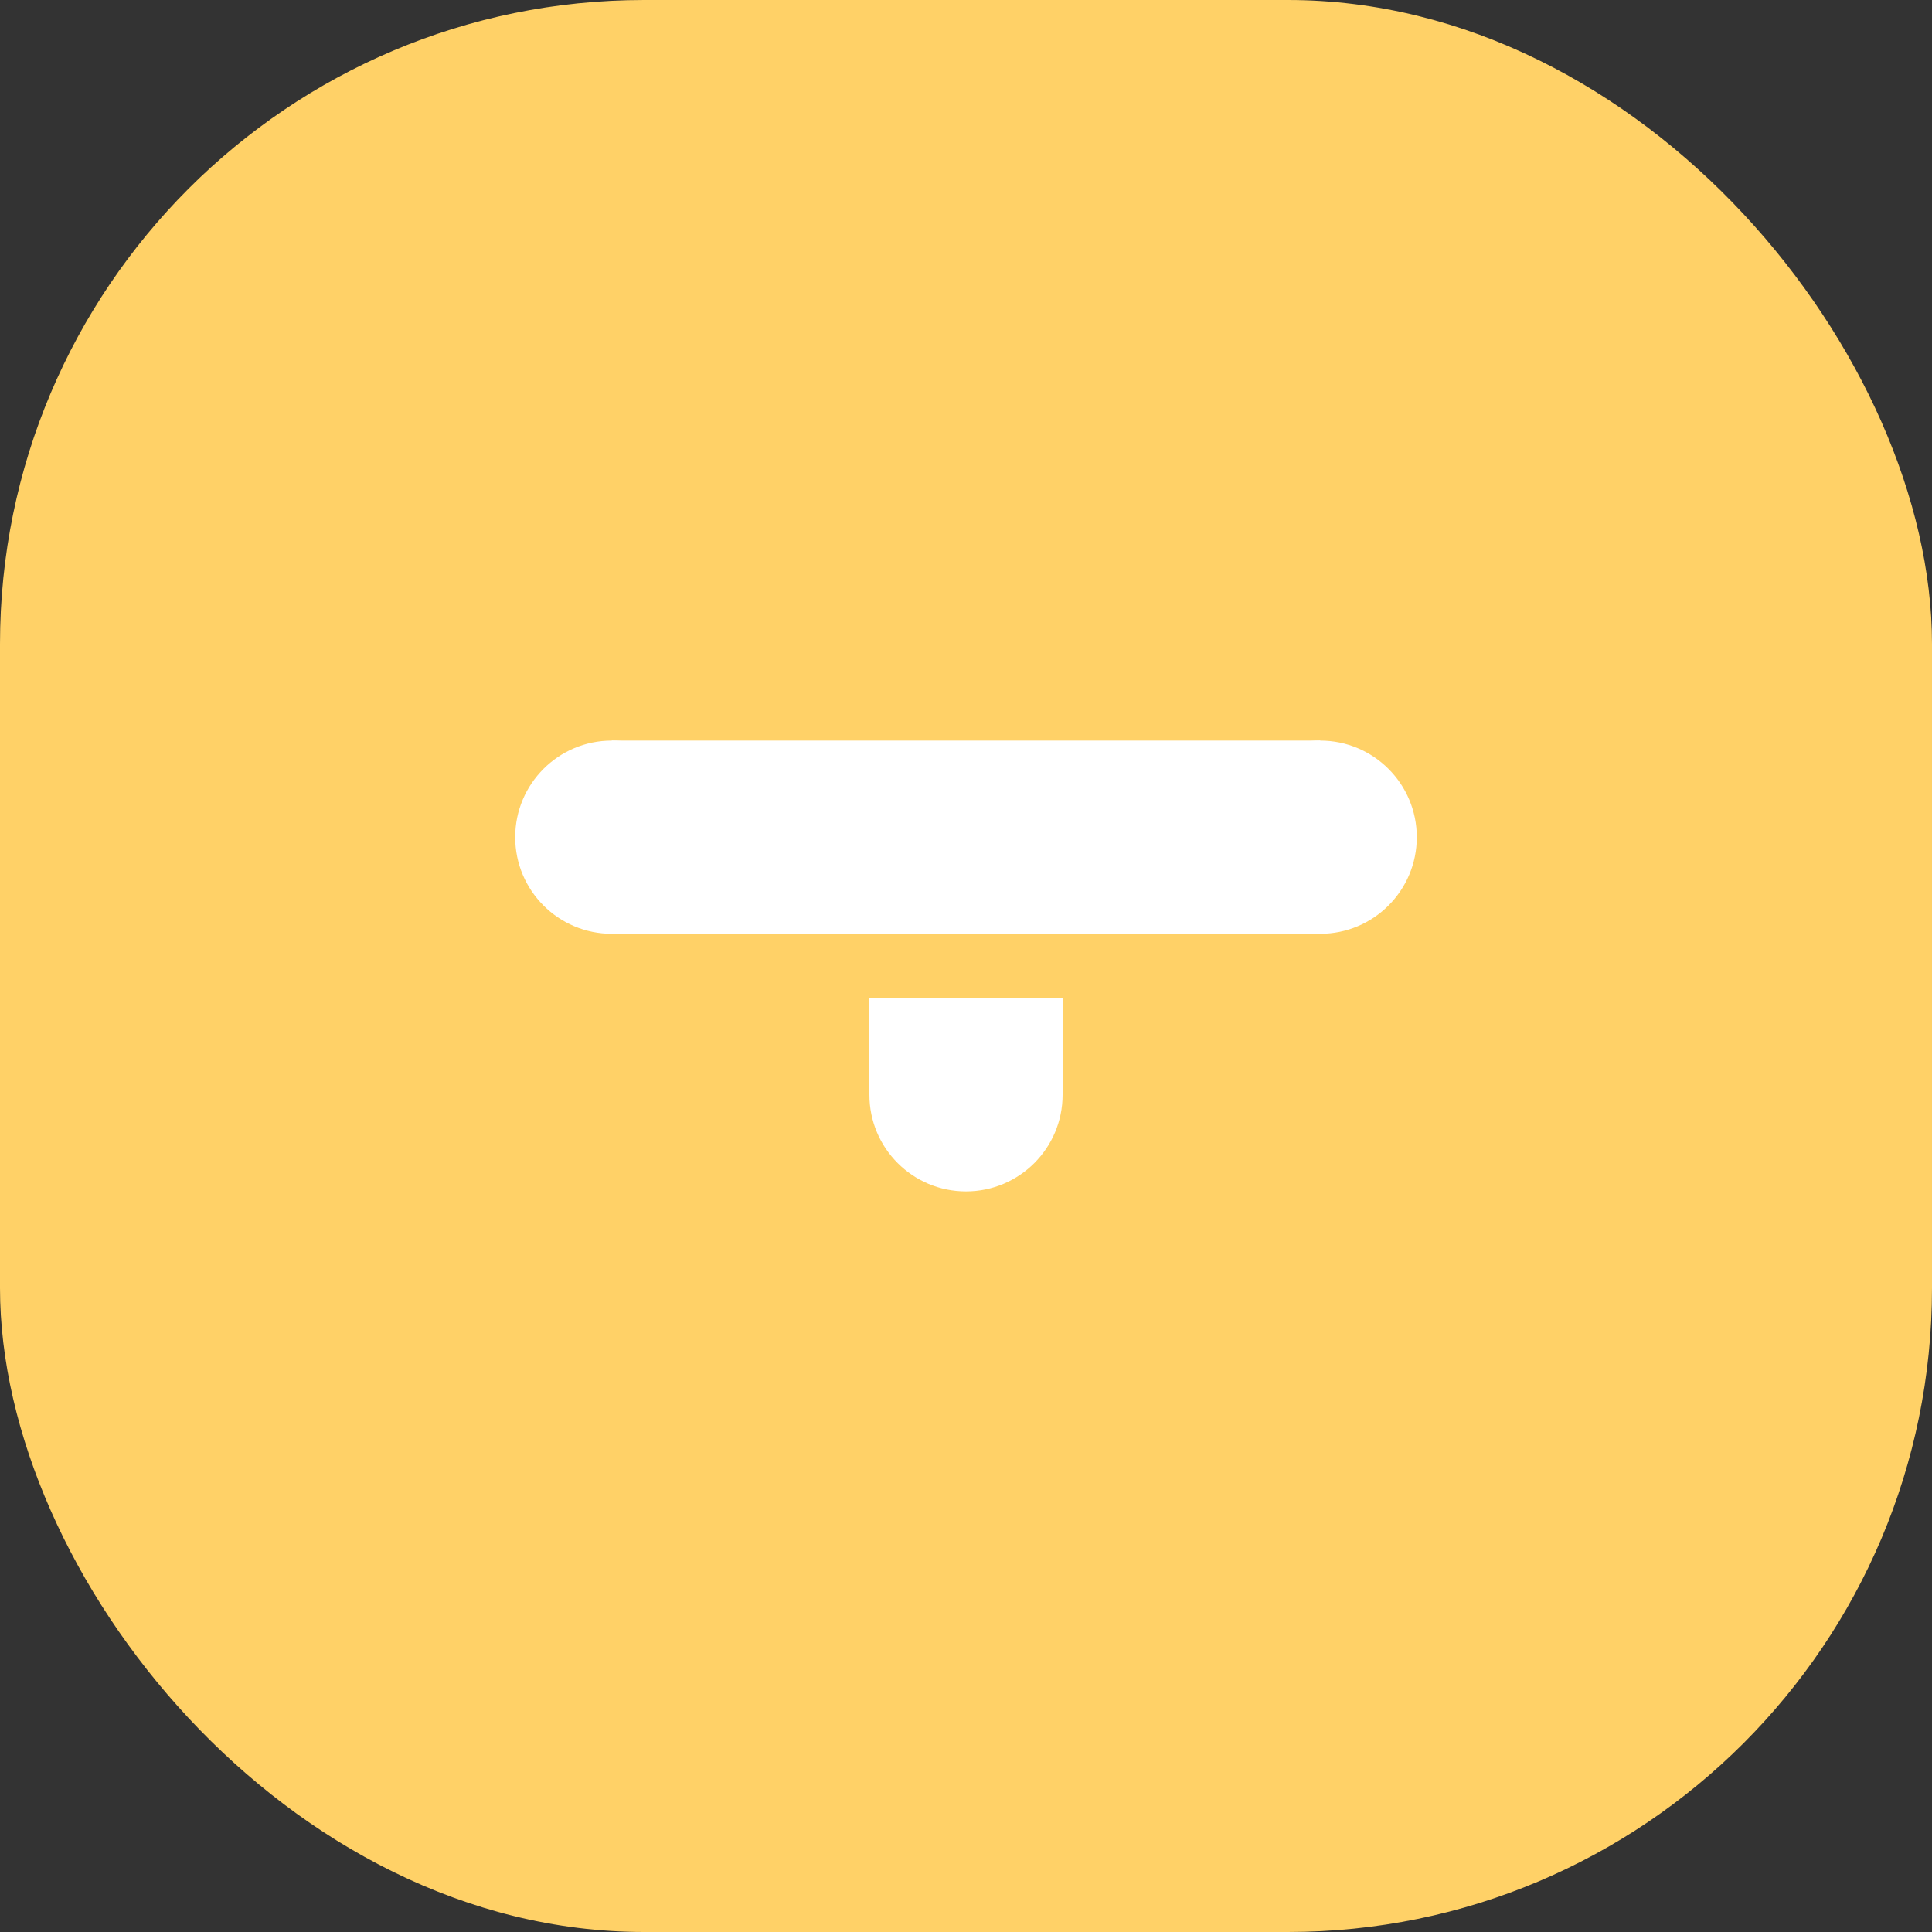<svg xmlns="http://www.w3.org/2000/svg" xmlns:xlink="http://www.w3.org/1999/xlink" width="60" height="60" viewBox="0 0 60 60">
  <rect x="0" y="0" width="60" height="60" fill="#333333" stroke="none"/>
  <defs>
    <clipPath id="clip-taiwan-mobile-logo">
      <rect width="60" height="60"/>
    </clipPath>
  </defs>
  <g id="taiwan-mobile-logo" clip-path="url(#clip-taiwan-mobile-logo)">
    <rect id="Rectangle_297" data-name="Rectangle 297" width="60" height="60" rx="20" fill="#ffd167"/>
    <circle id="Ellipse_118" data-name="Ellipse 118" cx="3" cy="3" r="3" transform="translate(27 31)" fill="#fff"/>
    <rect id="Rectangle_298" data-name="Rectangle 298" width="3" height="6" transform="translate(33 31) rotate(90)" fill="#fff"/>
    <g id="Group_389" data-name="Group 389" transform="translate(-20 -18)">
      <circle id="Ellipse_25" data-name="Ellipse 25" cx="3" cy="3" r="3" transform="translate(36 41)" fill="#fff"/>
      <circle id="Ellipse_26" data-name="Ellipse 26" cx="3" cy="3" r="3" transform="translate(58 41)" fill="#fff"/>
      <rect id="Rectangle_88" data-name="Rectangle 88" width="22" height="6" transform="translate(39 41)" fill="#fff"/>
    </g>
  </g>
</svg>
